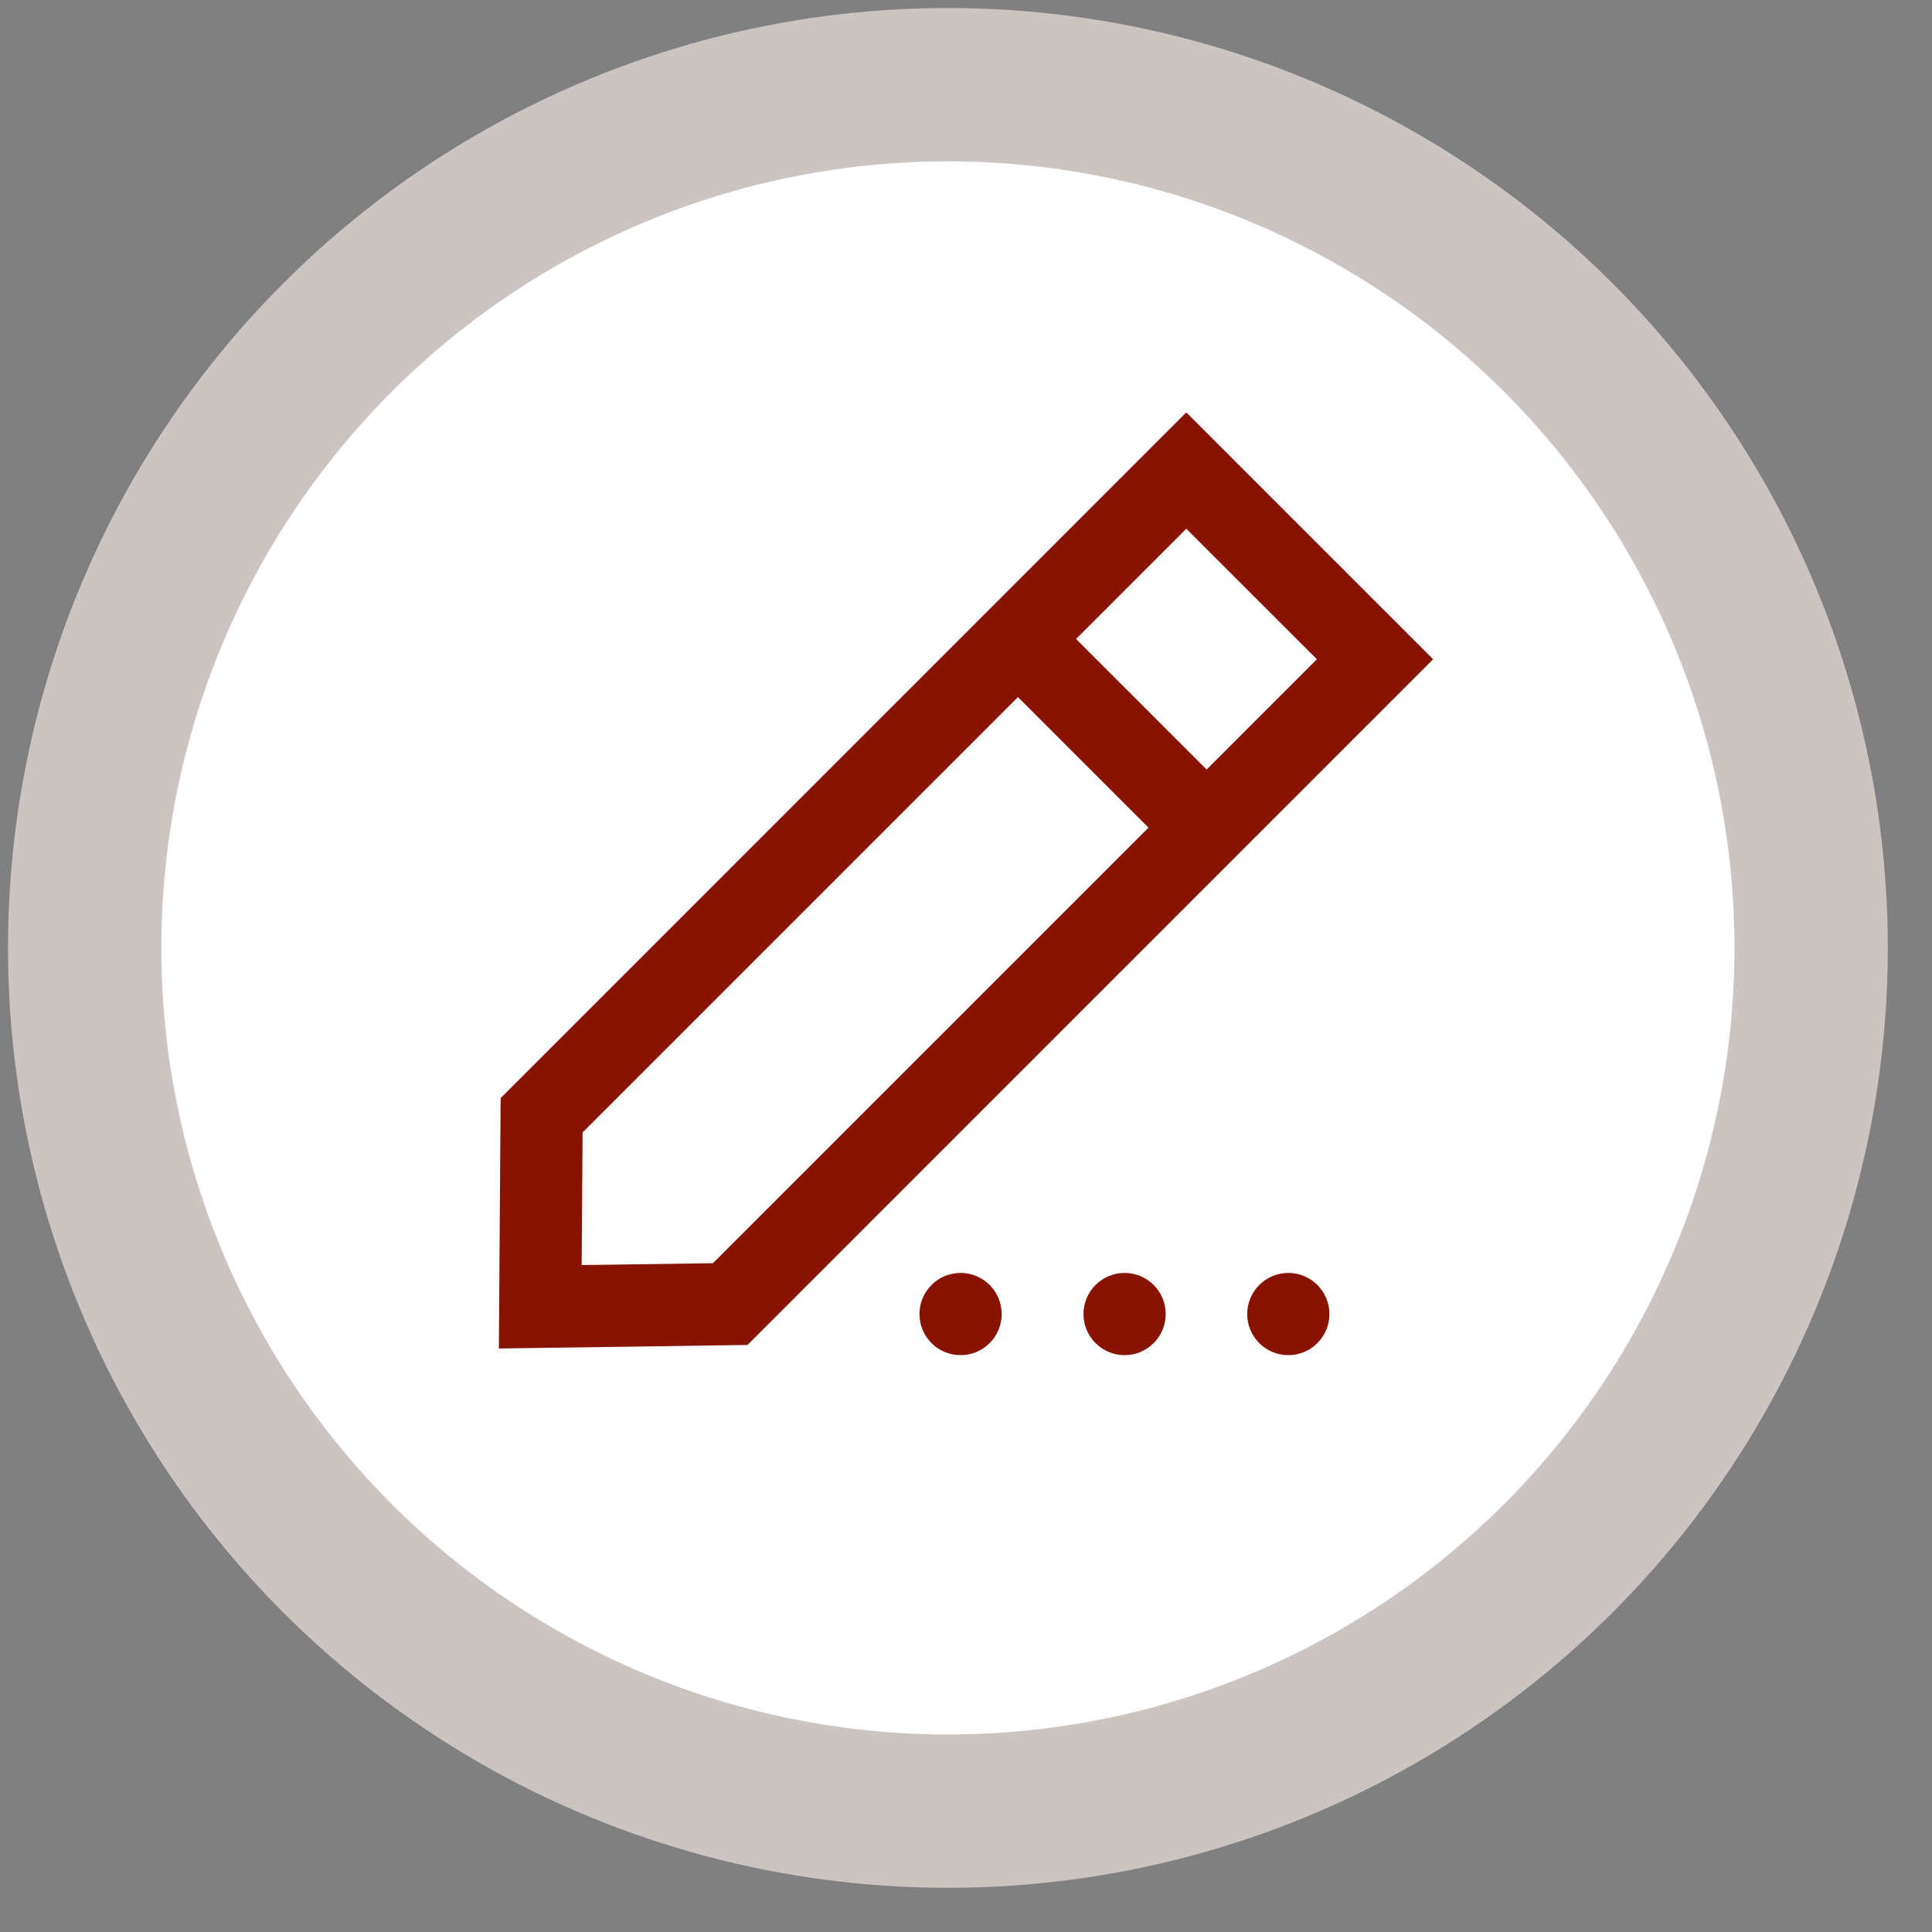 <?xml version="1.0" encoding="UTF-8" standalone="no"?><!DOCTYPE svg PUBLIC "-//W3C//DTD SVG 1.1//EN" "http://www.w3.org/Graphics/SVG/1.1/DTD/svg11.dtd"><svg width="100%" height="100%" viewBox="0 0 47 47" version="1.1" xmlns="http://www.w3.org/2000/svg" xmlns:xlink="http://www.w3.org/1999/xlink" xml:space="preserve" xmlns:serif="http://www.serif.com/" style="fill-rule:evenodd;clip-rule:evenodd;"><rect x="0" y="0" width="47" height="47" fill="#808080" stroke="none"/><circle cx="23.06" cy="23.06" r="21" style="fill:#fff;stroke:#ccc4c1;stroke-width:3.73px;"/><g><circle cx="23.368" cy="31.967" r="1" style="fill:#881301;"/><g><g><path d="M33.45,16.038l-15.686,15.686l-4.621,0.066l0.033,-4.659l15.683,-15.683l4.591,4.59Z" style="fill:#fff;fill-rule:nonzero;"/><path d="M14.173,27.548l-0.023,3.228l3.194,-0.046l14.692,-14.692l-3.177,-3.176l-14.686,14.686m-1.994,-0.834l16.68,-16.681l6.005,6.005l-16.68,16.681l-6.048,0.086l0.043,-6.091Z" style="fill:#881301;fill-rule:nonzero;"/></g><path d="M24.49,15.271l5.025,5.025" style="fill:none;stroke:#881301;stroke-width:2px;"/></g><circle cx="27.358" cy="31.967" r="1" style="fill:#881301;"/><circle cx="31.341" cy="31.967" r="1" style="fill:#881301;"/></g></svg>